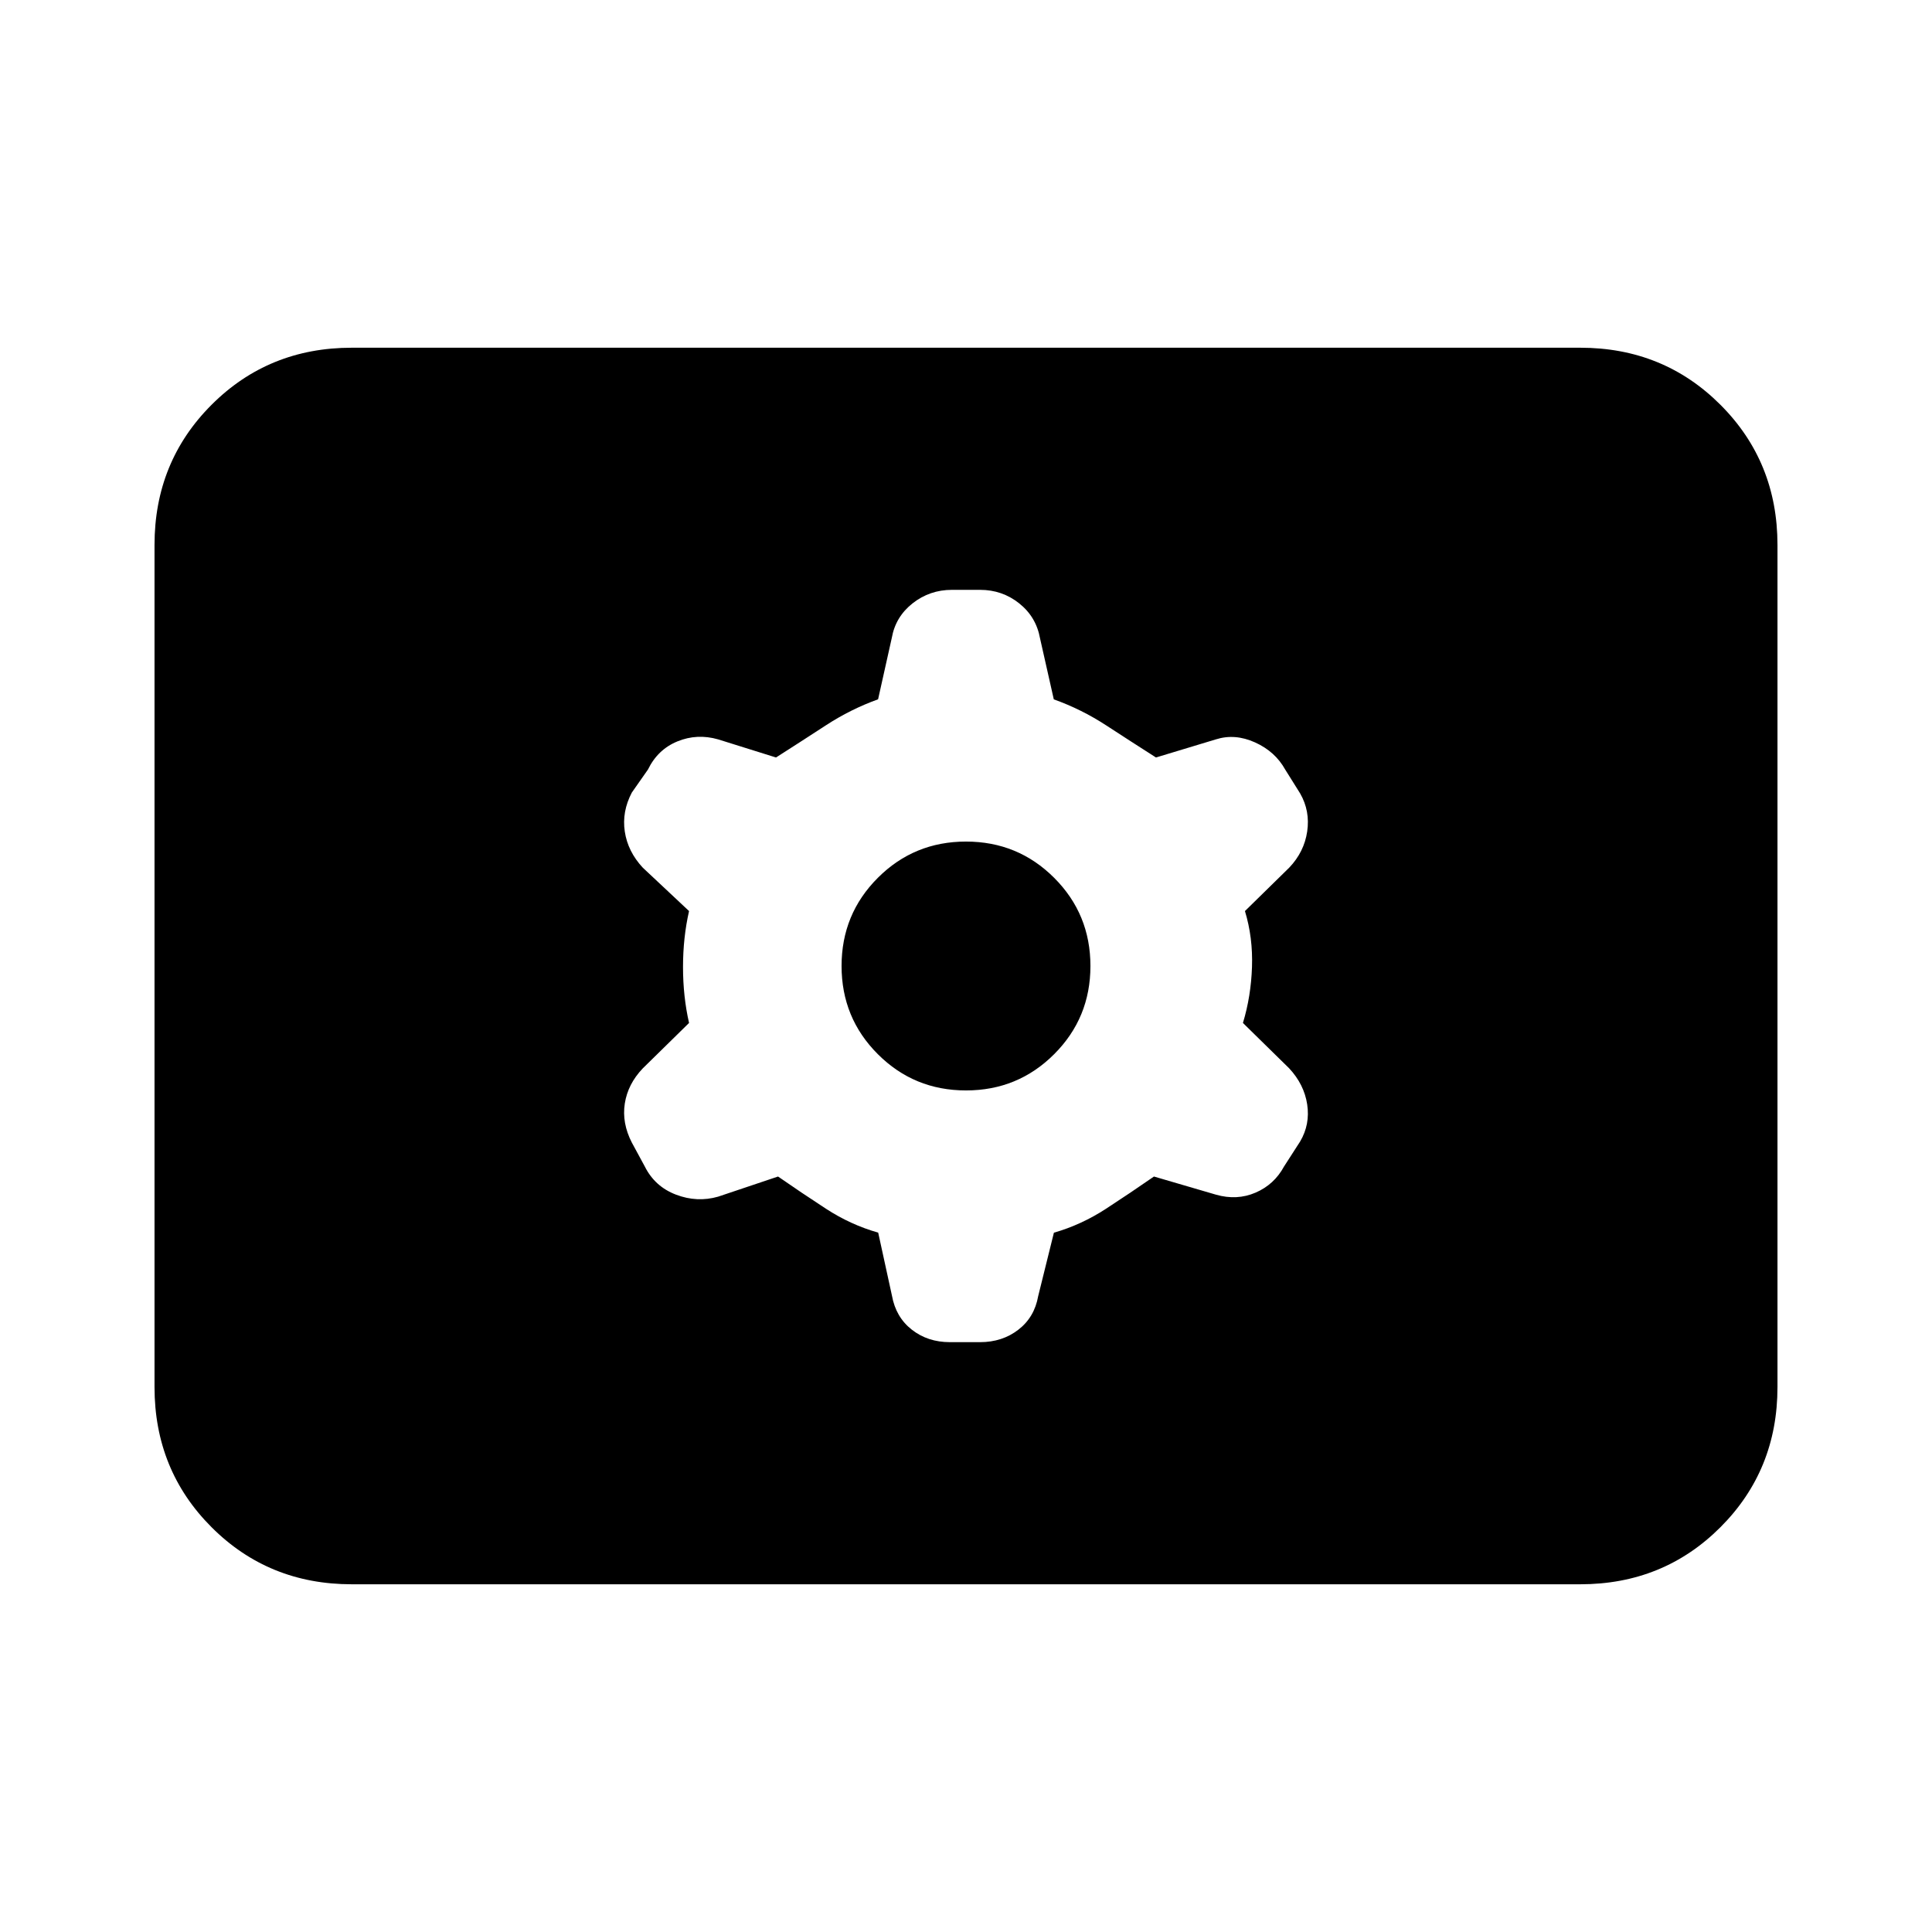 <svg xmlns="http://www.w3.org/2000/svg" height="20" viewBox="0 -960 960 960" width="20"><path d="M174.78-172.78q-41.3 0-69.65-28.35-28.35-28.35-28.35-69.65v-418.44q0-41.3 28.35-69.65 28.35-28.35 69.65-28.35h610.44q41.3 0 69.65 28.35 28.35 28.35 28.35 69.65v418.44q0 41.3-28.35 69.65-28.35 28.35-69.65 28.35H174.78ZM386.6-375.39q11.53 8 23.81 16 12.29 8 25.96 11.88l6.84 31.32q1.92 10.67 9.86 16.89 7.93 6.21 18.93 6.21h15q11 0 19.01-6.18 8-6.18 9.86-16.69l7.81-31.52q13.62-3.91 25.91-11.91 12.28-8 23.81-16l30.76 9q10.45 3 19.73-1 9.28-4 14.15-13l8-12.42q5-8.49 3.5-18.41-1.5-9.91-8.93-17.91l-23-22.57q4-13.15 4.5-27.8t-3.5-27.8l22-21.57q7.43-7.79 8.93-17.97t-3.5-18.9l-7.43-11.87q-5-9-15-13.5t-19.45-1.5l-29.76 9q-12.53-8-24.81-16-12.29-8-25.96-12.88l-6.84-30.32q-1.92-10.67-10.36-17.39-8.43-6.71-19.43-6.71h-14q-11 0-19.51 6.68-8.5 6.68-10.36 17.19l-6.81 30.52q-13.62 4.91-25.91 12.91-12.28 8-24.81 16l-28.76-9q-10.45-3-20.23 1-9.78 4-14.65 14l-8 11.42q-5 9.49-3.5 19.41 1.5 9.91 8.93 17.91l23 21.57q-3 13.15-3 27.8t3 27.8l-23 22.57q-7.43 7.79-8.93 17.47t3.5 19.4l6.43 11.87q5 10 15.5 14t20.95 1l29.76-10Zm93.4-42.78q-25.8 0-43.81-18.02-18.02-18.01-18.02-43.81t18.02-43.81q18.01-18.02 43.81-18.02t43.81 18.02q18.02 18.01 18.02 43.81t-18.02 43.81Q505.8-418.17 480-418.17Z"/></svg>